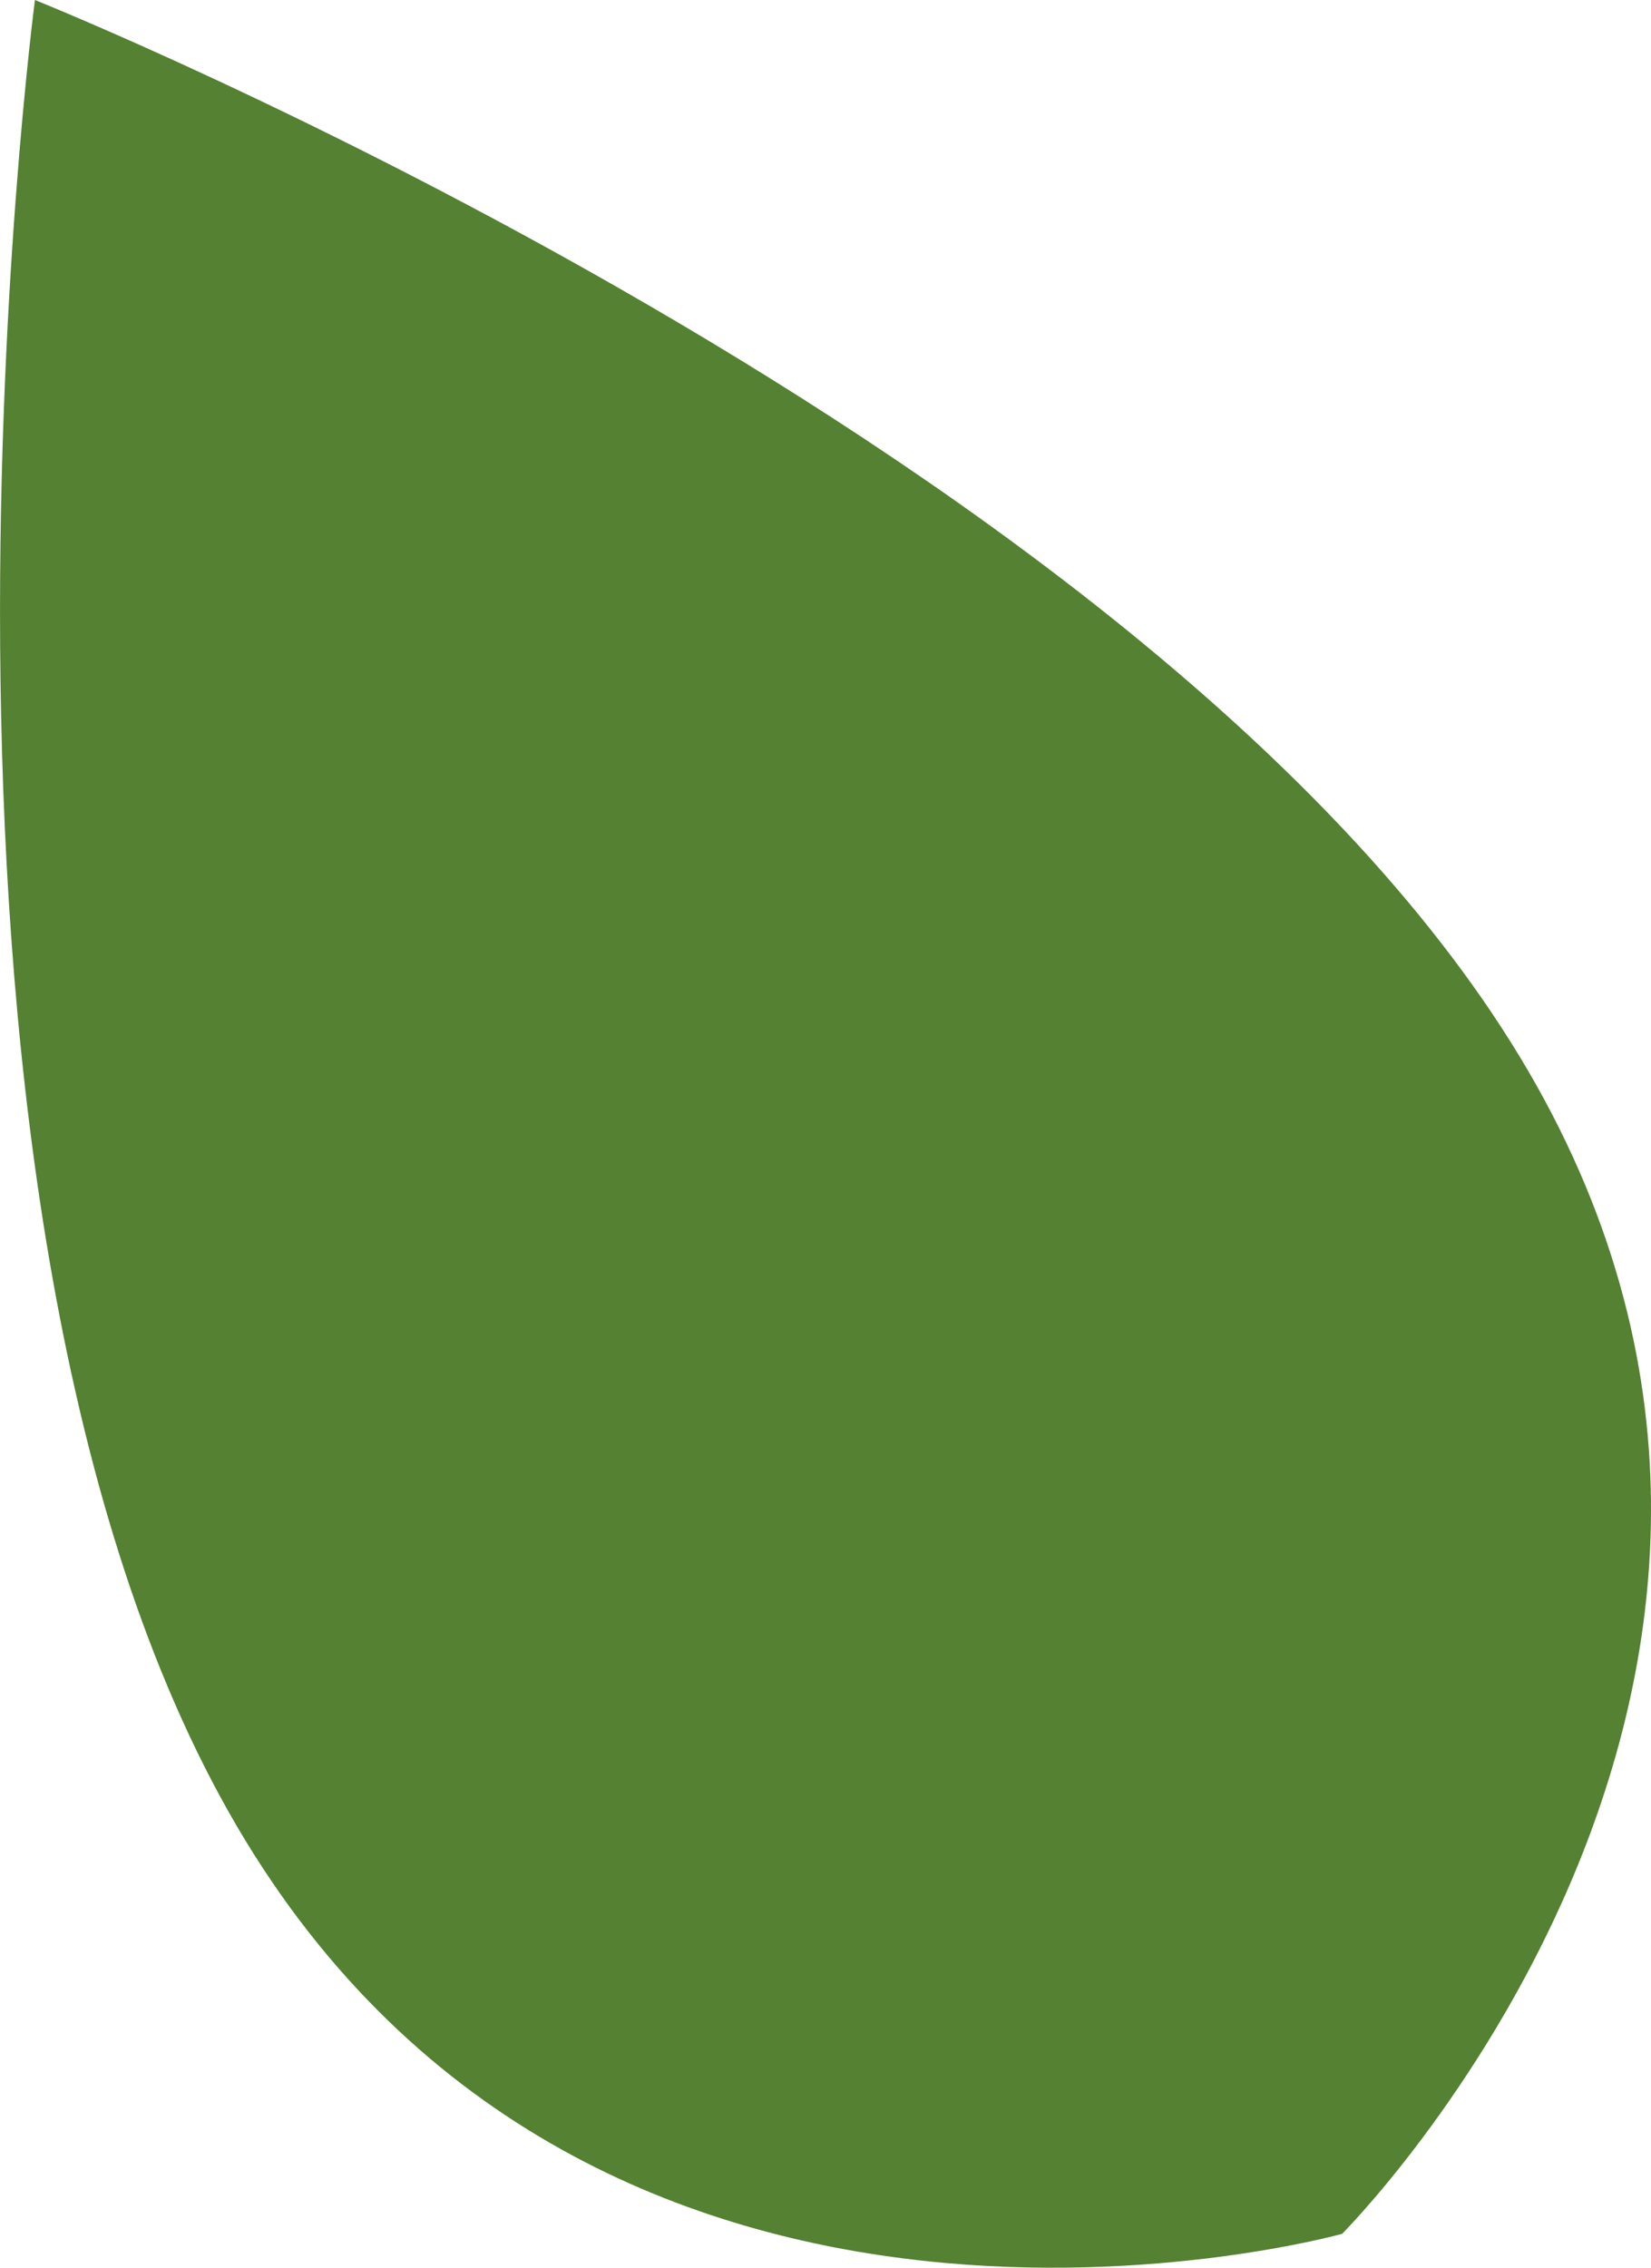 <?xml version="1.0" encoding="UTF-8" standalone="no"?>
<svg
   xmlns:dc="http://purl.org/dc/elements/1.1/"
   xmlns:cc="http://creativecommons.org/ns#"
   xmlns:rdf="http://www.w3.org/1999/02/22-rdf-syntax-ns#"
   xmlns:svg="http://www.w3.org/2000/svg"
   xmlns="http://www.w3.org/2000/svg"
   id="svg2955"
   version="1.1"
   viewBox="0 0 7.937 10.901"
   height="10.901mm"
   width="7.937mm">
  <defs
     id="defs2949" />
  <g
     transform="translate(-98.085,-41.329)"
     id="layer1">
    <path
       id="path238"
       style="fill:#548132;fill-opacity:1;fill-rule:nonzero;stroke:none;stroke-width:0.353"
       d="m 105.43,46.474 c 1.734,2.966 -0.893,5.593 -0.893,5.593 0,0 -3.581,1.002 -5.316,-1.964 -1.732,-2.966 -0.968,-8.774 -0.968,-8.774 0,0 5.442,2.179 7.177,5.145" />
  </g>
</svg>
